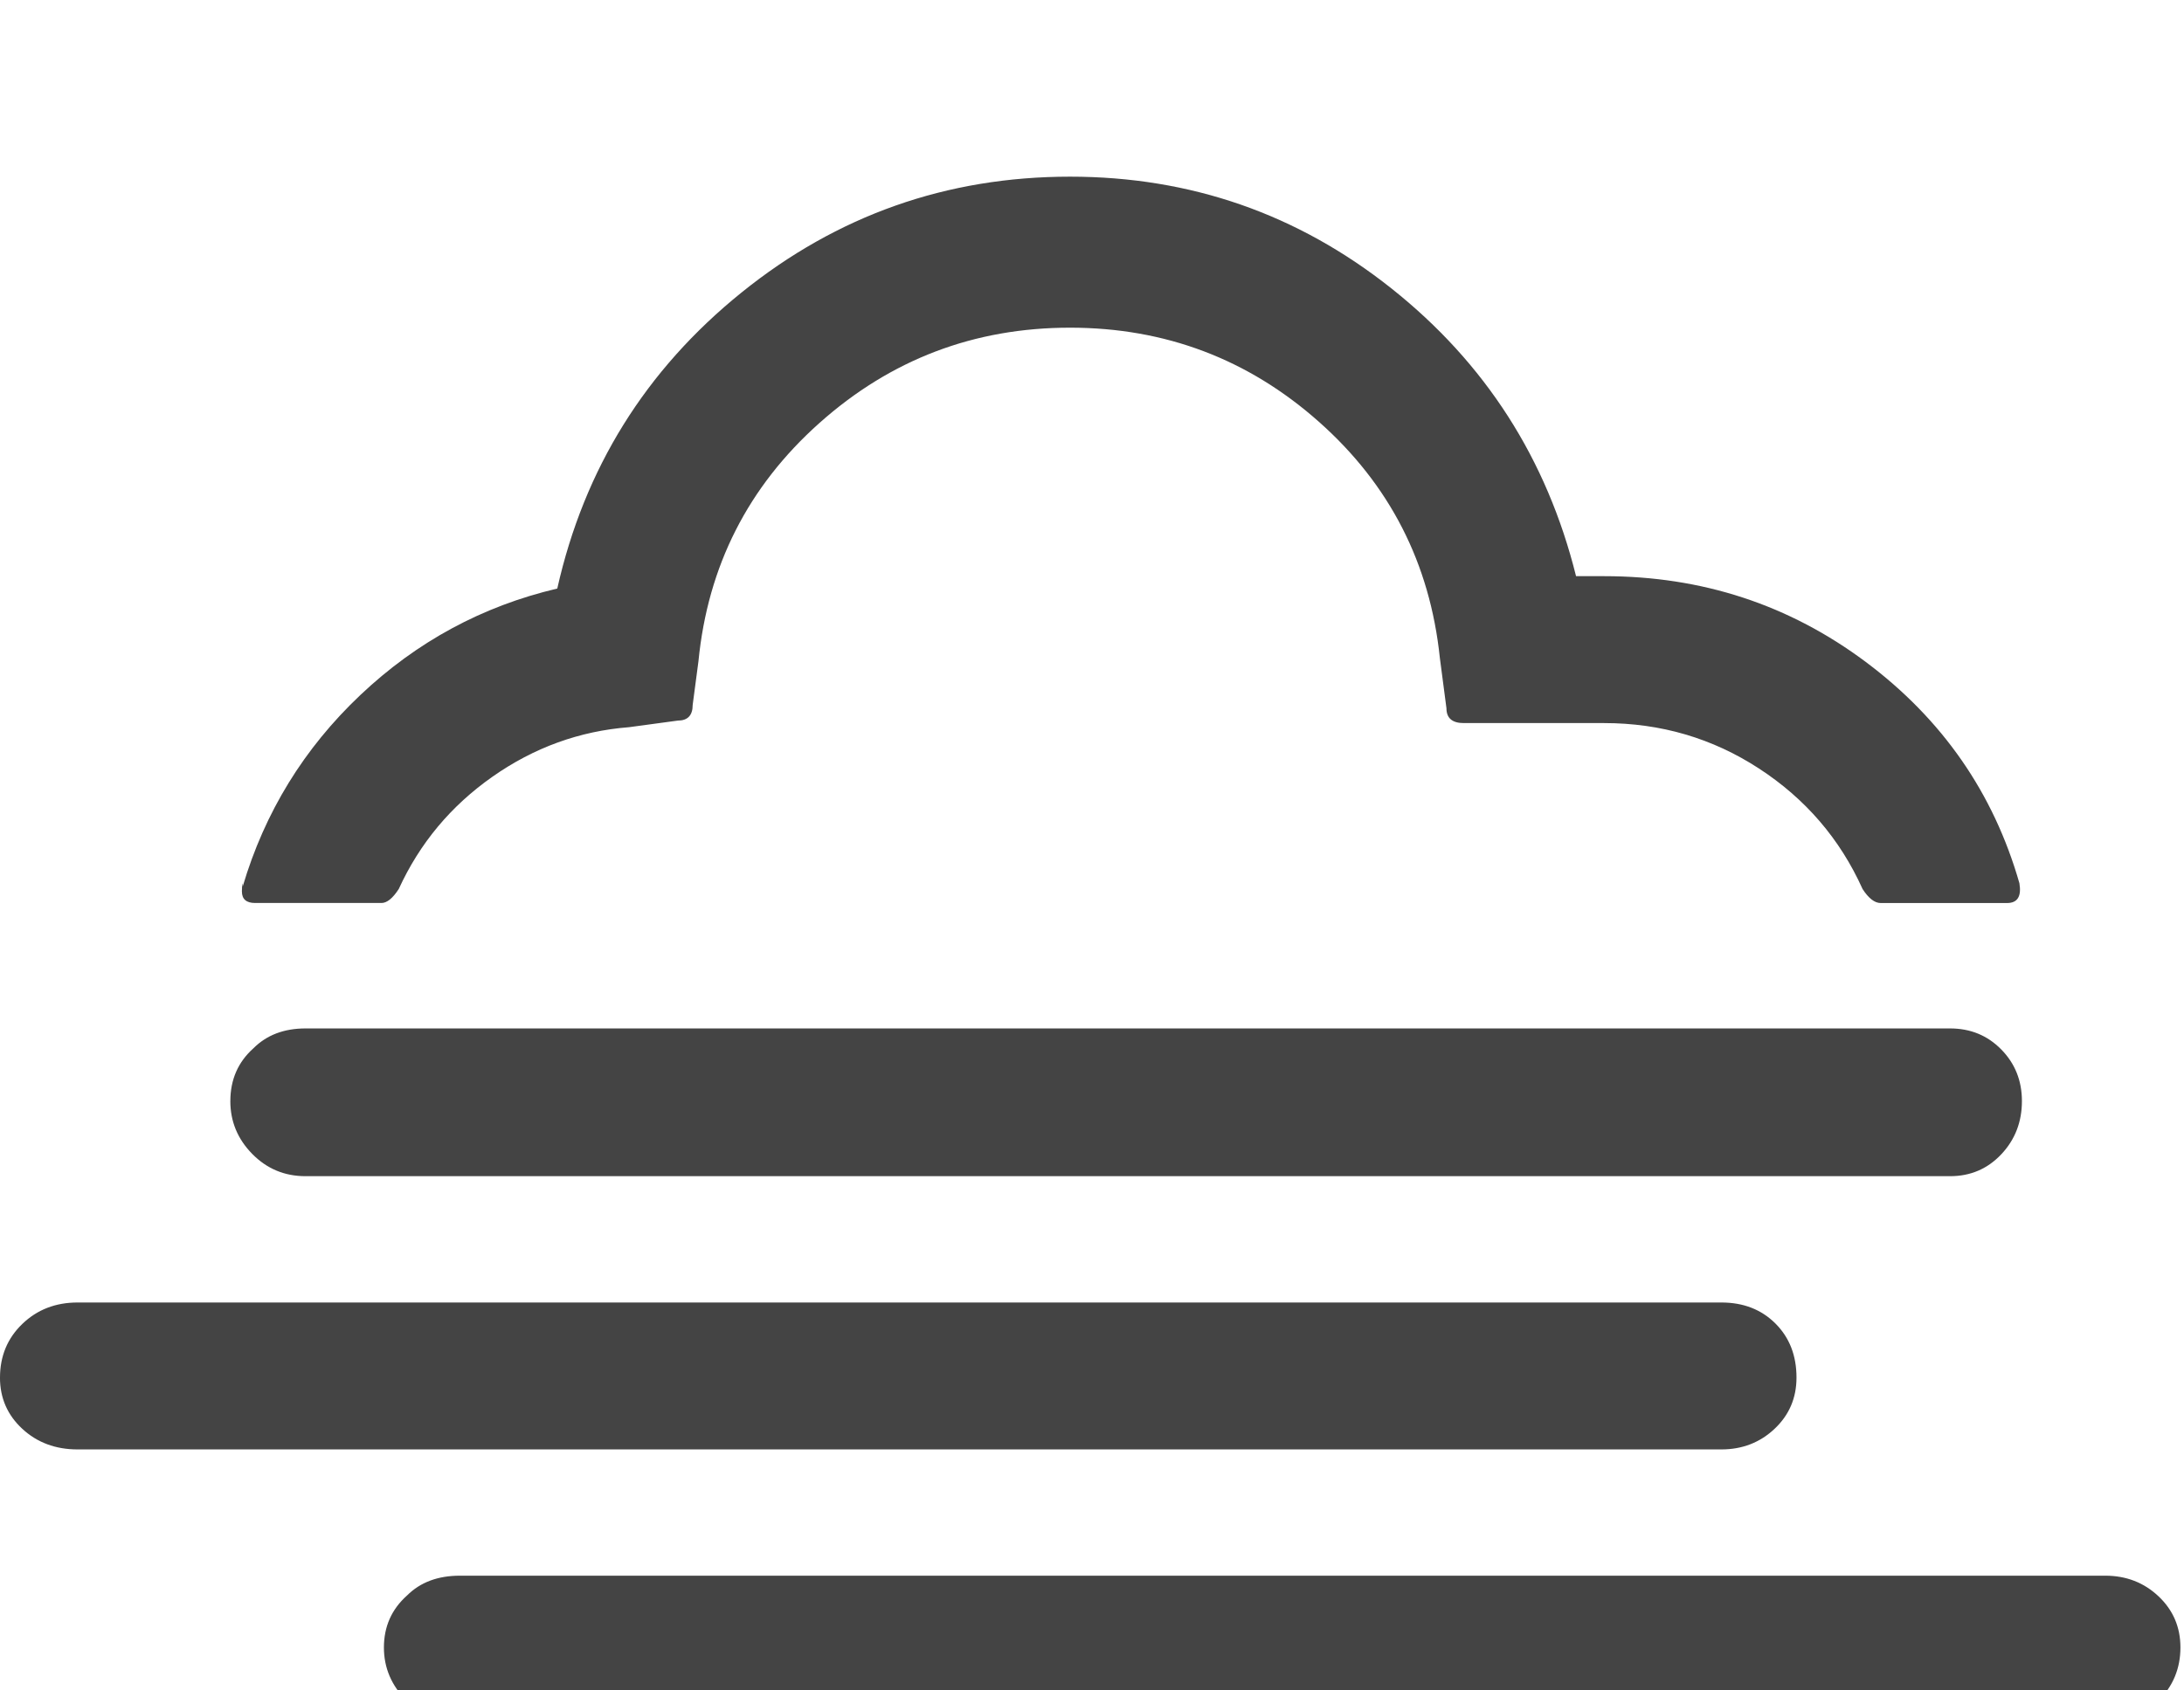<?xml version="1.0" encoding="utf-8"?>
<!-- Generated by IcoMoon.io -->
<!DOCTYPE svg PUBLIC "-//W3C//DTD SVG 1.1//EN" "http://www.w3.org/Graphics/SVG/1.1/DTD/svg11.dtd">
<svg version="1.1" xmlns="http://www.w3.org/2000/svg" xmlns:xlink="http://www.w3.org/1999/xlink" width="93" height="72" viewBox="0 0 93 72">
<path fill="#444444" d="M0 58.676q0-1.371 0.949-2.285t2.355-0.914h69.996q1.406 0 2.303 0.896t0.896 2.303q0 1.301-0.932 2.18t-2.268 0.879h-69.996q-1.406 0-2.355-0.879t-0.949-2.18zM9.809 46.898q0-1.371 0.984-2.25 0.844-0.844 2.215-0.844h70.031q1.301 0 2.18 0.896t0.879 2.197q0 1.336-0.879 2.268t-2.18 0.932h-70.031q-1.336 0-2.268-0.949t-0.932-2.25zM10.301 37.969q0 0.492 0.563 0.492h5.379q0.352 0 0.738-0.598 1.336-2.918 3.99-4.781t5.818-2.109l2.074-0.281q0.633 0 0.633-0.668l0.246-1.863q0.598-6.082 5.15-10.143t10.67-4.061q6.082 0 10.6 4.008t5.15 10.055l0.281 2.145q0 0.633 0.738 0.633h5.977q3.621 0 6.592 1.934t4.412 5.133q0.387 0.598 0.773 0.598h5.379q0.668 0 0.527-0.844-1.652-5.766-6.539-9.422t-11.145-3.656h-1.195q-1.863-7.488-7.857-12.252t-13.693-4.764q-7.875 0-13.992 4.939t-7.84 12.604q-4.781 1.125-8.385 4.535t-5.010 8.156v-0.141q-0.035 0.105-0.035 0.352zM16.348 70.172q0-1.336 0.984-2.215 0.844-0.844 2.25-0.844h70.066q1.336 0 2.268 0.879t0.932 2.18q0 1.336-0.949 2.285t-2.25 0.949h-70.066q-1.301 0-2.268-0.967t-0.967-2.268z"></path>
</svg>
